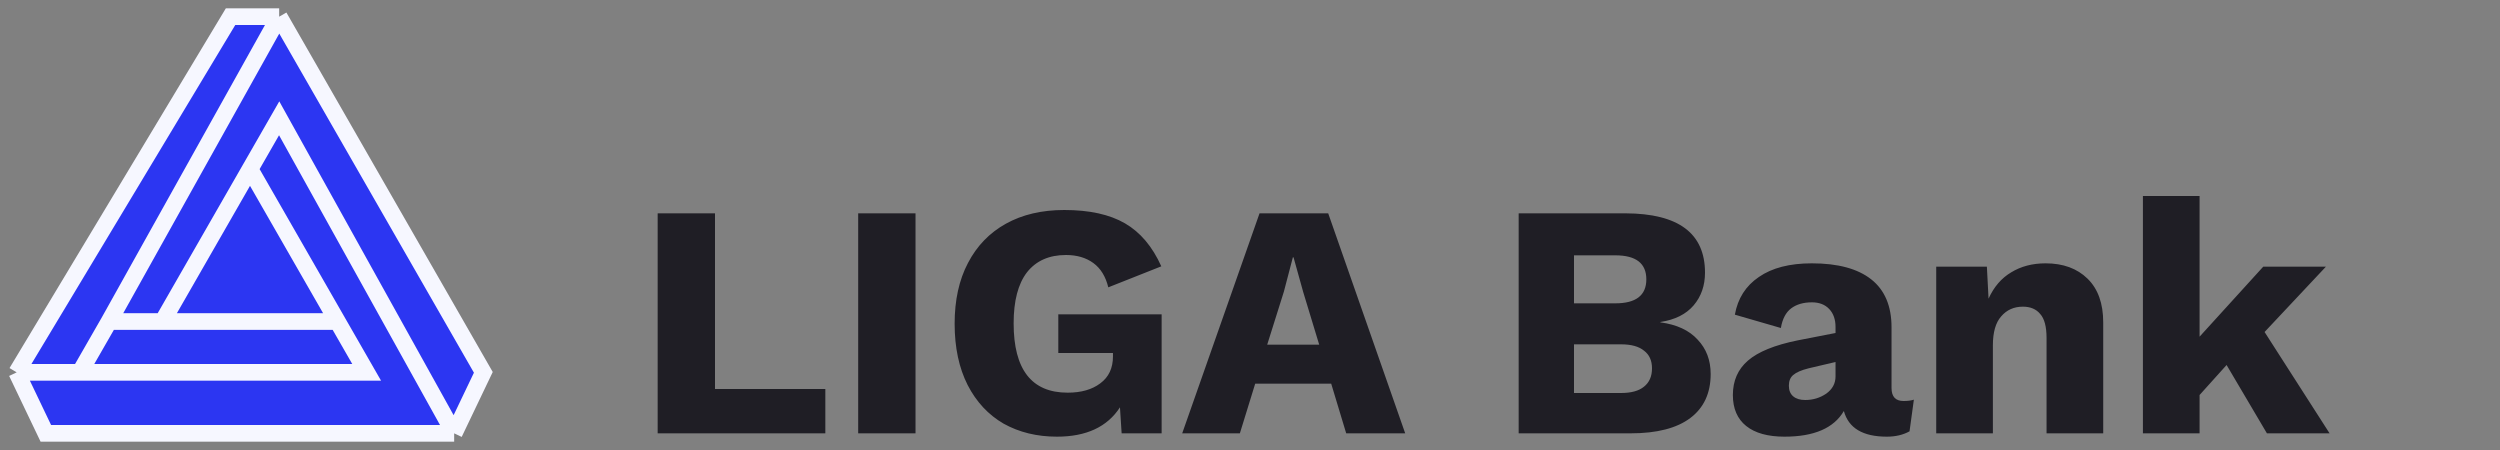 <svg width="150" height="27" viewBox="0 0 150 27" fill="none" xmlns="http://www.w3.org/2000/svg">
<rect x="0" y="0" width="150" height="27" fill="#808080" stroke="none"/>
<path d="M49.52 23.34V26H39.46V12.8H42.9V23.34H49.52ZM54.931 26H51.491V12.8H54.931V26ZM69.698 18.86V26H67.298L67.198 24.44C66.438 25.613 65.178 26.2 63.418 26.2C62.218 26.2 61.152 25.94 60.218 25.42C59.298 24.887 58.578 24.113 58.058 23.1C57.538 22.073 57.278 20.847 57.278 19.42C57.278 18.007 57.545 16.793 58.078 15.78C58.612 14.753 59.372 13.967 60.358 13.42C61.345 12.873 62.512 12.6 63.858 12.6C65.365 12.6 66.578 12.867 67.498 13.4C68.418 13.933 69.145 14.793 69.678 15.98L66.498 17.24C66.338 16.587 66.038 16.1 65.598 15.78C65.158 15.46 64.612 15.3 63.958 15.3C62.945 15.3 62.165 15.647 61.618 16.34C61.085 17.033 60.818 18.053 60.818 19.4C60.818 22.173 61.898 23.56 64.058 23.56C64.872 23.56 65.525 23.373 66.018 23C66.525 22.627 66.778 22.087 66.778 21.38V21.18H63.498V18.86H69.698ZM79.872 23.02H75.312L74.392 26H70.932L75.572 12.8H79.692L84.312 26H80.772L79.872 23.02ZM79.152 20.68L78.192 17.52L77.612 15.44H77.572L77.032 17.5L76.032 20.68H79.152ZM91.12 12.8H97.54C100.713 12.813 102.3 14 102.3 16.36C102.3 17.133 102.073 17.787 101.62 18.32C101.167 18.853 100.5 19.187 99.62 19.32V19.34C100.607 19.473 101.353 19.82 101.86 20.38C102.38 20.927 102.64 21.613 102.64 22.44C102.64 23.587 102.233 24.467 101.42 25.08C100.607 25.693 99.413 26 97.84 26H91.12V12.8ZM96.92 18.2C98.16 18.2 98.78 17.72 98.78 16.76C98.78 15.8 98.16 15.32 96.92 15.32H94.44V18.2H96.92ZM97.26 23.58C97.874 23.58 98.334 23.453 98.64 23.2C98.96 22.947 99.12 22.58 99.12 22.1C99.12 21.633 98.96 21.28 98.64 21.04C98.334 20.787 97.874 20.66 97.26 20.66H94.44V23.58H97.26ZM114.212 24.06C114.465 24.06 114.672 24.033 114.832 23.98L114.572 25.88C114.185 26.093 113.732 26.2 113.212 26.2C111.772 26.2 110.912 25.687 110.632 24.66C110.032 25.687 108.845 26.2 107.072 26.2C106.072 26.2 105.305 25.987 104.772 25.56C104.239 25.133 103.972 24.513 103.972 23.7C103.972 22.847 104.272 22.16 104.872 21.64C105.485 21.107 106.485 20.7 107.872 20.42L110.132 19.98V19.62C110.132 19.167 110.005 18.807 109.752 18.54C109.499 18.273 109.152 18.14 108.712 18.14C108.205 18.14 107.792 18.26 107.472 18.5C107.152 18.74 106.945 19.133 106.852 19.68L104.092 18.88C104.265 17.907 104.745 17.153 105.532 16.62C106.319 16.073 107.379 15.8 108.712 15.8C110.272 15.8 111.459 16.12 112.272 16.76C113.085 17.4 113.492 18.36 113.492 19.64V23.28C113.492 23.8 113.732 24.06 114.212 24.06ZM108.312 24C108.779 24 109.199 23.873 109.572 23.62C109.945 23.353 110.132 23.007 110.132 22.58V21.72L108.512 22.1C108.085 22.207 107.779 22.34 107.592 22.5C107.419 22.647 107.332 22.86 107.332 23.14C107.332 23.42 107.419 23.633 107.592 23.78C107.765 23.927 108.005 24 108.312 24ZM122.733 15.8C123.786 15.8 124.626 16.107 125.253 16.72C125.88 17.333 126.193 18.207 126.193 19.34V26H122.793V20.28C122.793 19.6 122.666 19.12 122.413 18.84C122.173 18.547 121.826 18.4 121.373 18.4C120.84 18.4 120.406 18.593 120.073 18.98C119.74 19.353 119.573 19.933 119.573 20.72V26H116.173V16H119.213L119.313 17.92C119.633 17.213 120.086 16.687 120.673 16.34C121.26 15.98 121.946 15.8 122.733 15.8ZM133.595 21.9L131.975 23.7V26H128.575V11.76H131.975V20.2L135.795 16H139.555L135.875 19.92L139.775 26H136.015L133.595 21.9Z" fill="#1F1E25"/>
<path d="M16.75 1H13.833L1 22.341H4.792L6.542 19.293L16.75 1Z" fill="#2C36F2"/>
<path d="M2.75 26H27.25L16.75 7.098L15 10.146L20.25 19.293L22 22.341H4.792H1L2.75 26Z" fill="#2C36F2"/>
<path d="M22 22.341L20.25 19.293H9.75H6.542L4.792 22.341H22Z" fill="#2C36F2"/>
<path d="M27.25 26L29 22.341L16.75 1L6.542 19.293H9.75L15 10.146L16.75 7.098L27.25 26Z" fill="#2C36F2"/>
<path d="M15 10.146L9.75 19.293H20.25L15 10.146Z" fill="#2C36F2"/>
<path d="M27.25 26H2.75L1 22.341M27.25 26L29 22.341L16.75 1M27.25 26L16.75 7.098L15 10.146M16.75 1H13.833L1 22.341M16.75 1L6.542 19.293M1 22.341H4.792M15 10.146L9.75 19.293M15 10.146L20.25 19.293M9.75 19.293H20.25M9.75 19.293H6.542M20.25 19.293L22 22.341H4.792M6.542 19.293L4.792 22.341" stroke="#F6F7FF"/>
</svg>
